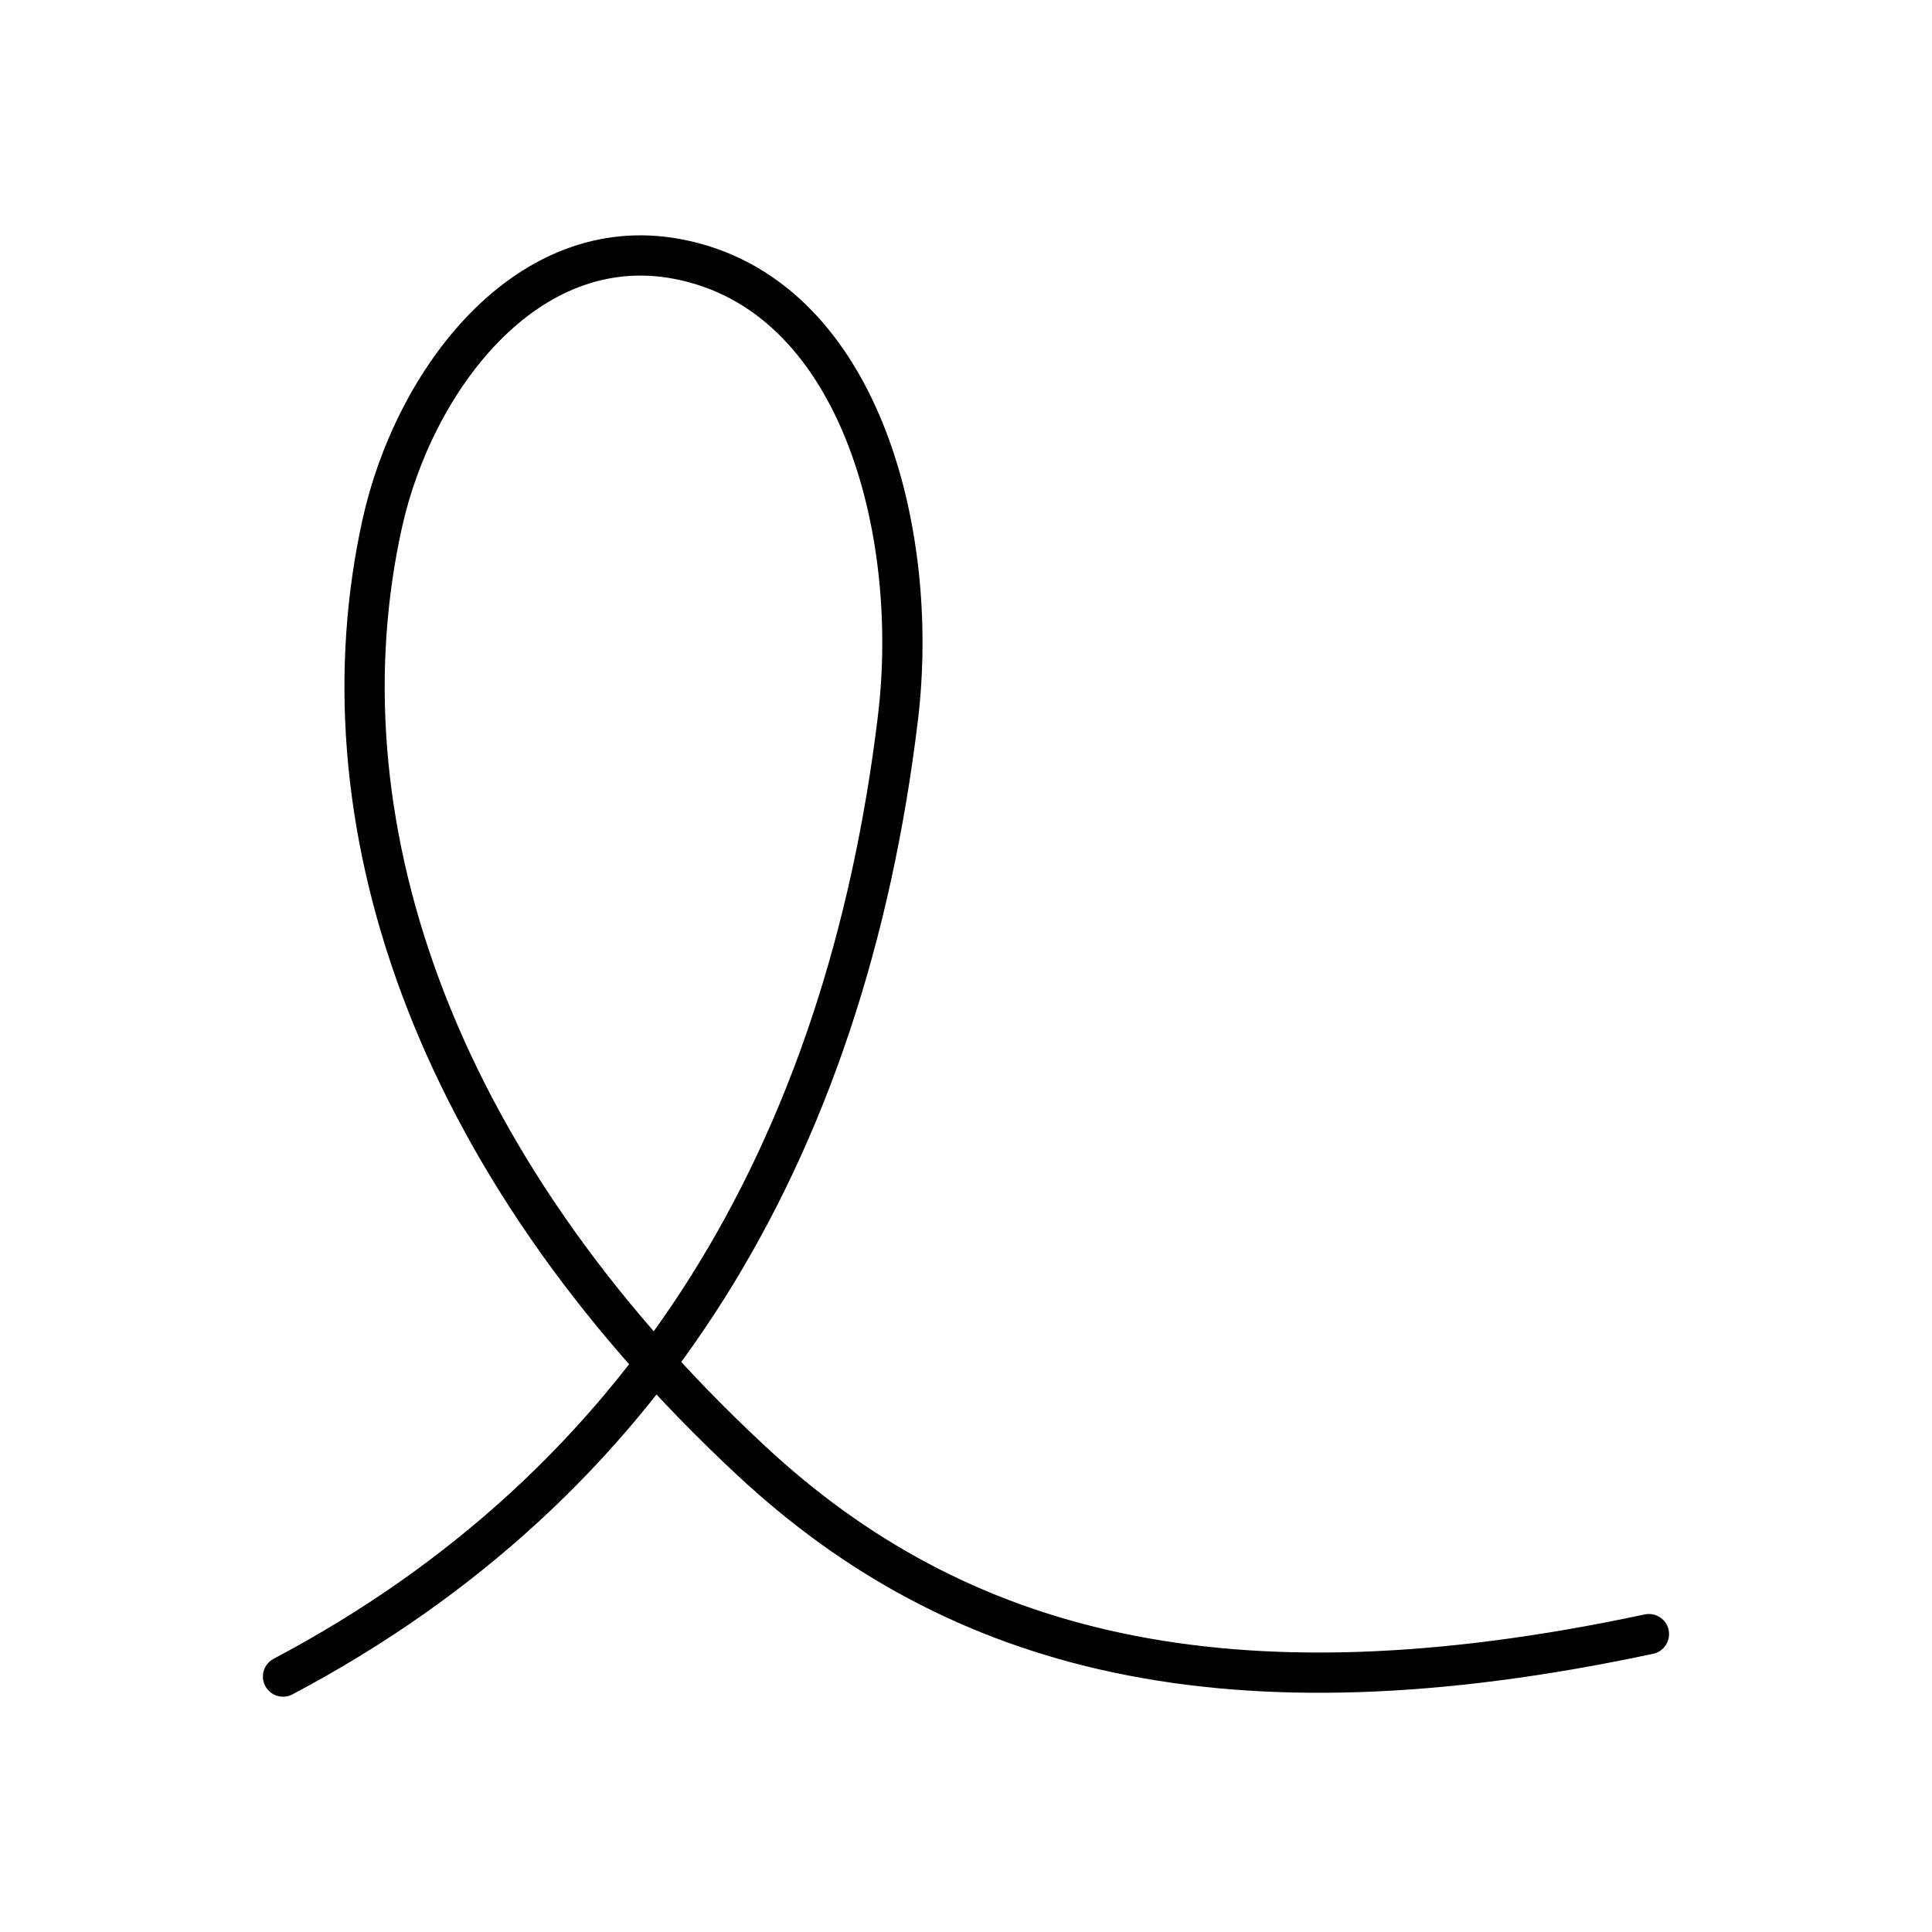 <?xml version="1.0" encoding="UTF-8"?><svg id="b" xmlns="http://www.w3.org/2000/svg" viewBox="0 0 48 48"><defs><style>.f{fill:none;stroke:#000;stroke-linecap:round;stroke-linejoin:round;}</style></defs><path class="f" d="M7.032,41.654c8.988-4.753,13.973-12.976,15.278-23.826.558-4.644-.968-10.552-5.494-11.396-3.737-.697-6.53,3.009-7.319,6.573-1.593,7.195,1.073,15.759,9.178,23.295,5.087,4.73,11.759,6.546,22.292,4.299"/></svg>